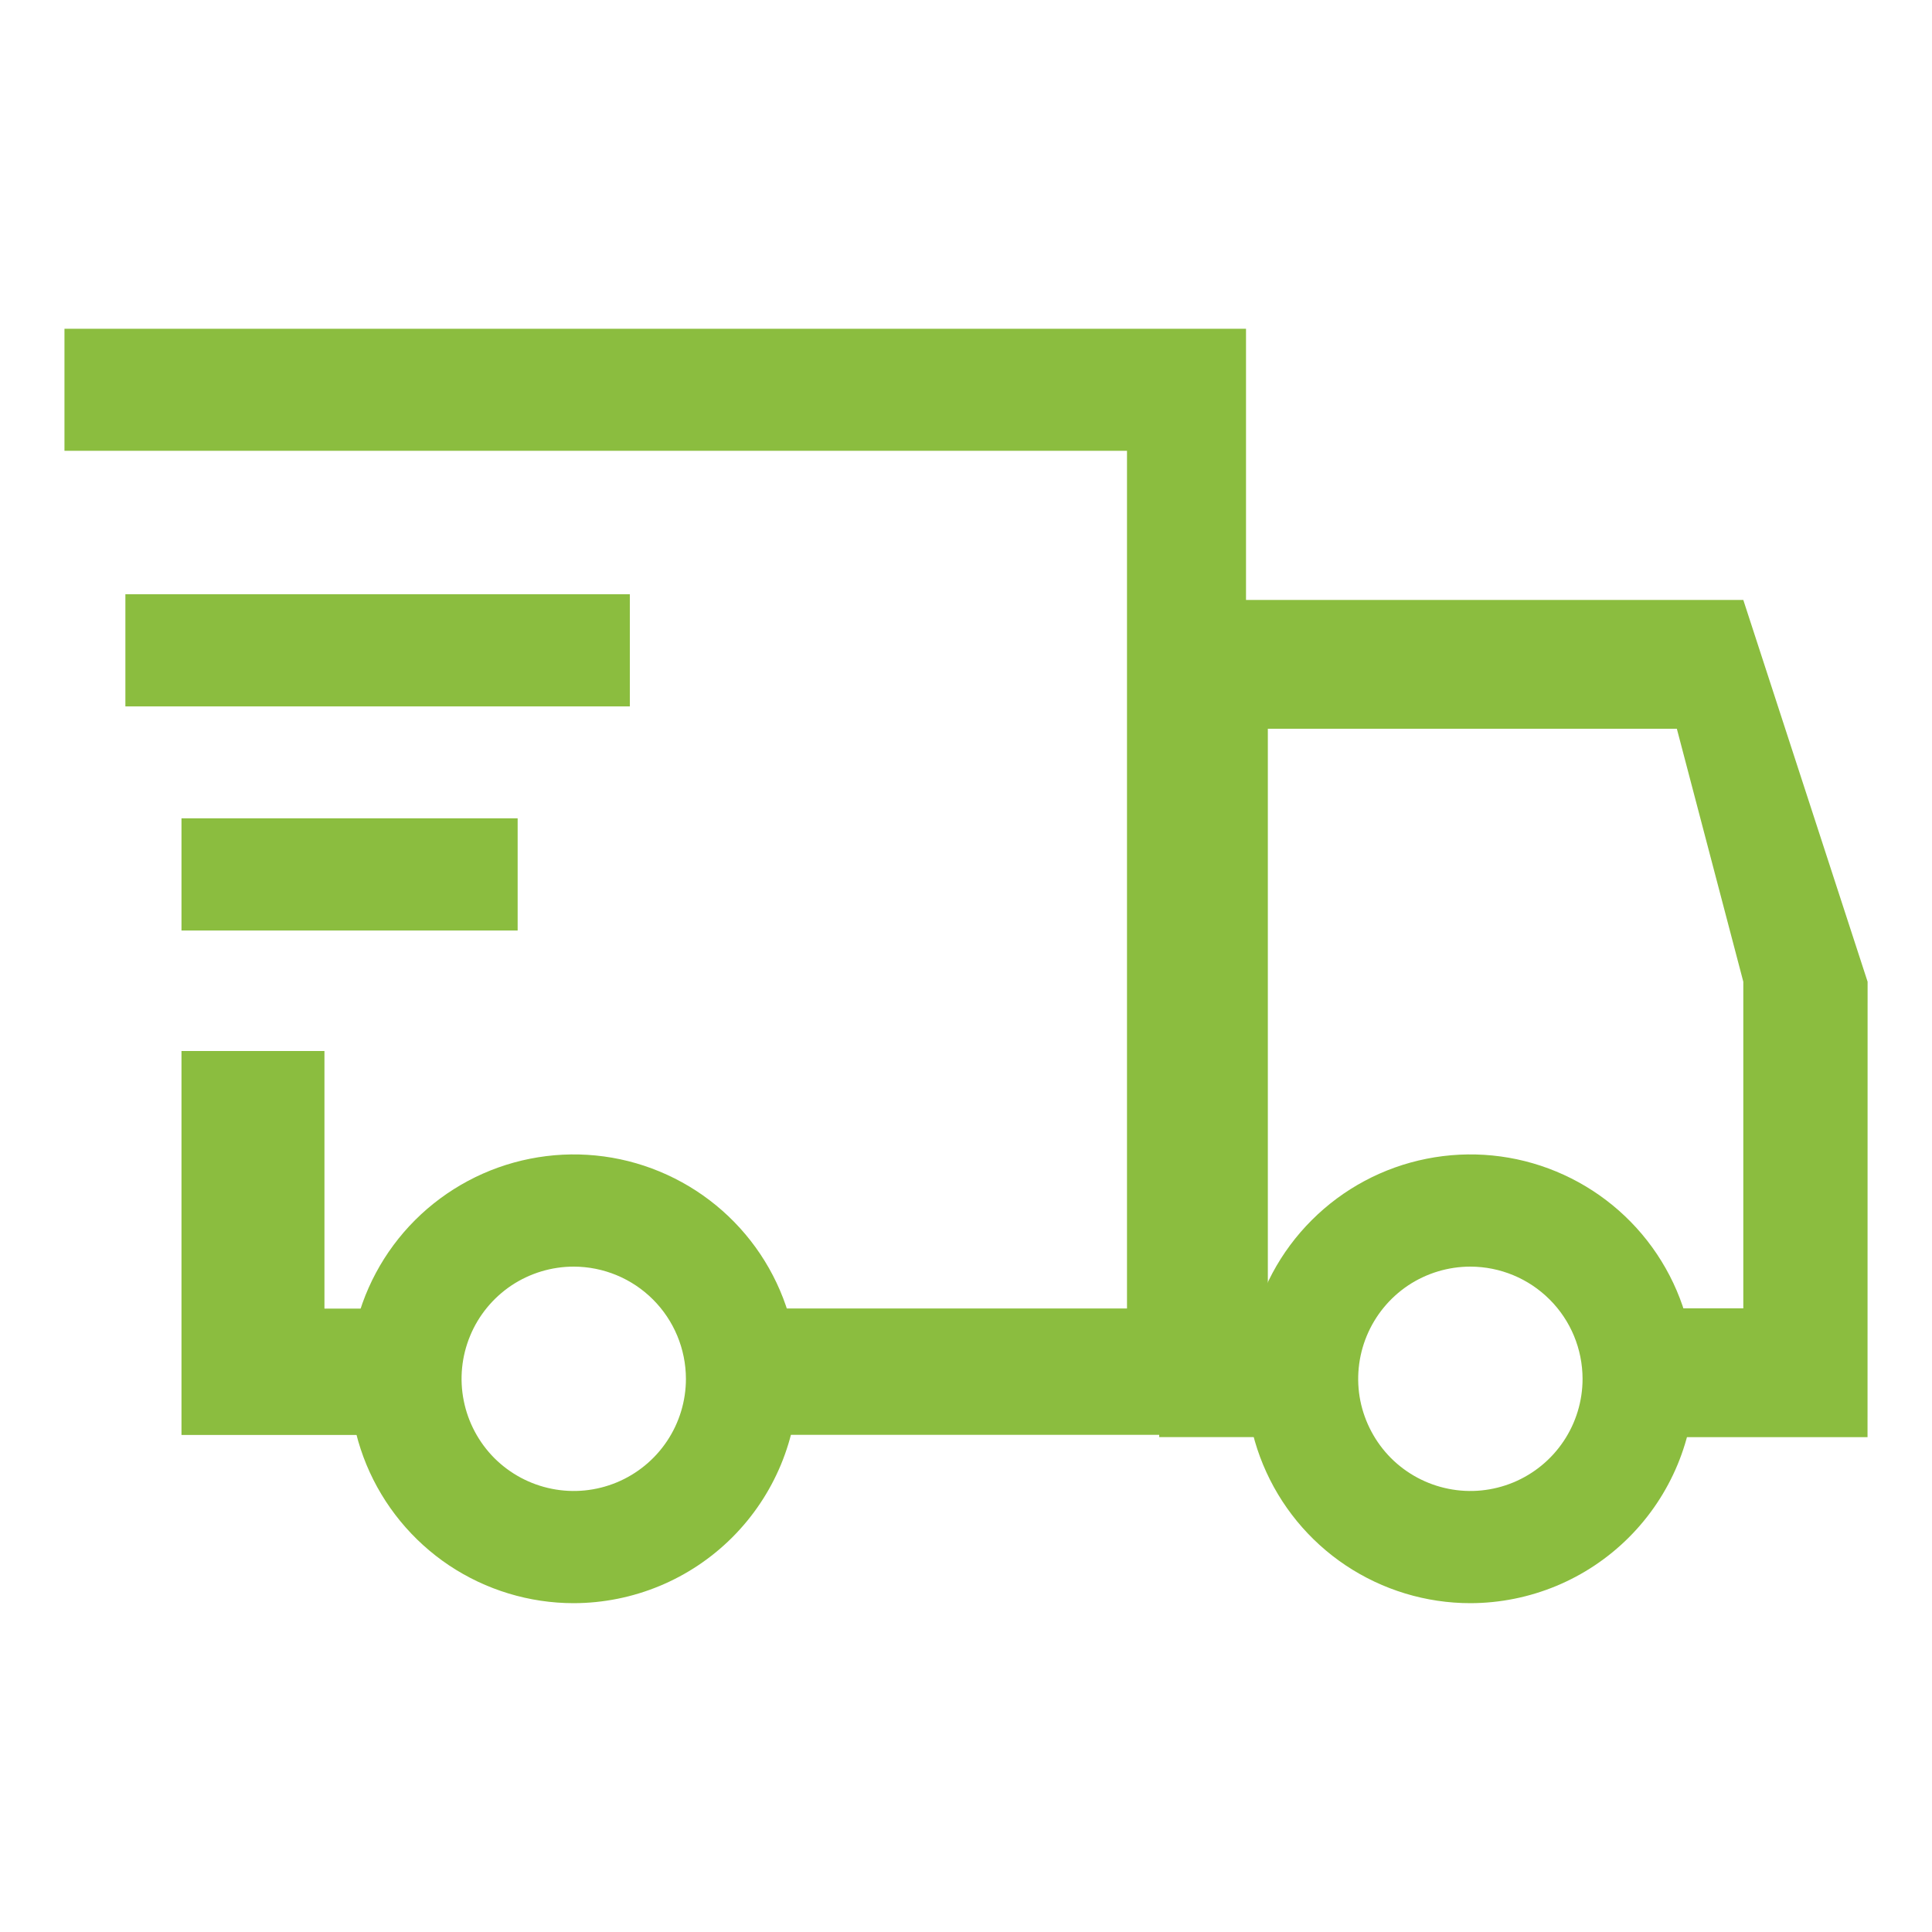 <svg width="30" height="30" viewBox="0 0 30 30" fill="none" xmlns="http://www.w3.org/2000/svg">
	<path
		d="M28.999 22.316H25.616V20.316H27.07V15.244L26.038 11.316H19.687V20.58H20.534V22.315H18V9.316H27.07L29 15.244L28.999 22.316Z"
		fill="#8BBD3F" />
	<path
		d="M22.832 24.894C22.143 24.894 21.469 24.689 20.896 24.307C20.323 23.924 19.877 23.38 19.613 22.743C19.349 22.106 19.281 21.406 19.415 20.73C19.549 20.054 19.881 19.433 20.369 18.946C20.856 18.459 21.477 18.127 22.152 17.993C22.828 17.858 23.529 17.927 24.165 18.191C24.802 18.455 25.346 18.901 25.729 19.474C26.112 20.047 26.316 20.721 26.316 21.41C26.315 22.333 25.947 23.219 25.294 23.872C24.641 24.525 23.756 24.892 22.832 24.894ZM22.832 19.668C22.488 19.668 22.151 19.77 21.864 19.961C21.578 20.153 21.355 20.425 21.223 20.743C21.091 21.061 21.056 21.412 21.123 21.75C21.191 22.087 21.357 22.398 21.6 22.642C21.844 22.885 22.154 23.051 22.492 23.118C22.83 23.186 23.18 23.151 23.499 23.019C23.817 22.887 24.089 22.664 24.28 22.378C24.472 22.091 24.574 21.754 24.574 21.41C24.573 20.948 24.39 20.505 24.063 20.179C23.736 19.852 23.294 19.669 22.832 19.668Z"
		fill="#8BBD3F" />
	<path d="M6.296 22.282H2.818V16.32H5.038V20.32H6.296V22.282Z" fill="#8BBD3F" />
	<path d="M19.348 22.28H11.515V20.318H14.565H17.5V7H1.001L1.001 5.105H19.348V22.28Z" fill="#8BBD3F" />
	<path
		d="M8.909 24.894C8.22 24.894 7.546 24.689 6.973 24.307C6.401 23.924 5.954 23.38 5.69 22.743C5.427 22.106 5.358 21.406 5.492 20.73C5.626 20.054 5.958 19.433 6.445 18.946C6.933 18.459 7.554 18.127 8.229 17.993C8.905 17.858 9.606 17.927 10.242 18.191C10.879 18.455 11.423 18.901 11.806 19.474C12.189 20.047 12.393 20.721 12.393 21.41C12.392 22.333 12.024 23.219 11.371 23.872C10.718 24.525 9.833 24.892 8.909 24.894ZM8.909 19.668C8.565 19.668 8.228 19.77 7.941 19.961C7.655 20.153 7.431 20.425 7.3 20.743C7.168 21.061 7.133 21.412 7.201 21.75C7.268 22.087 7.434 22.398 7.677 22.642C7.921 22.885 8.231 23.051 8.569 23.118C8.907 23.186 9.257 23.151 9.576 23.019C9.894 22.887 10.166 22.664 10.357 22.378C10.549 22.091 10.651 21.754 10.651 21.41C10.65 20.948 10.466 20.505 10.14 20.179C9.813 19.852 9.371 19.669 8.909 19.668Z"
		fill="#8BBD3F" />
	<path d="M9.78 9.227H1.947V10.969H9.78V9.227Z" fill="#8BBD3F" />
	<path d="M8.038 12.707H2.818V14.449H8.038V12.707Z" fill="#8BBD3F" />
</svg>